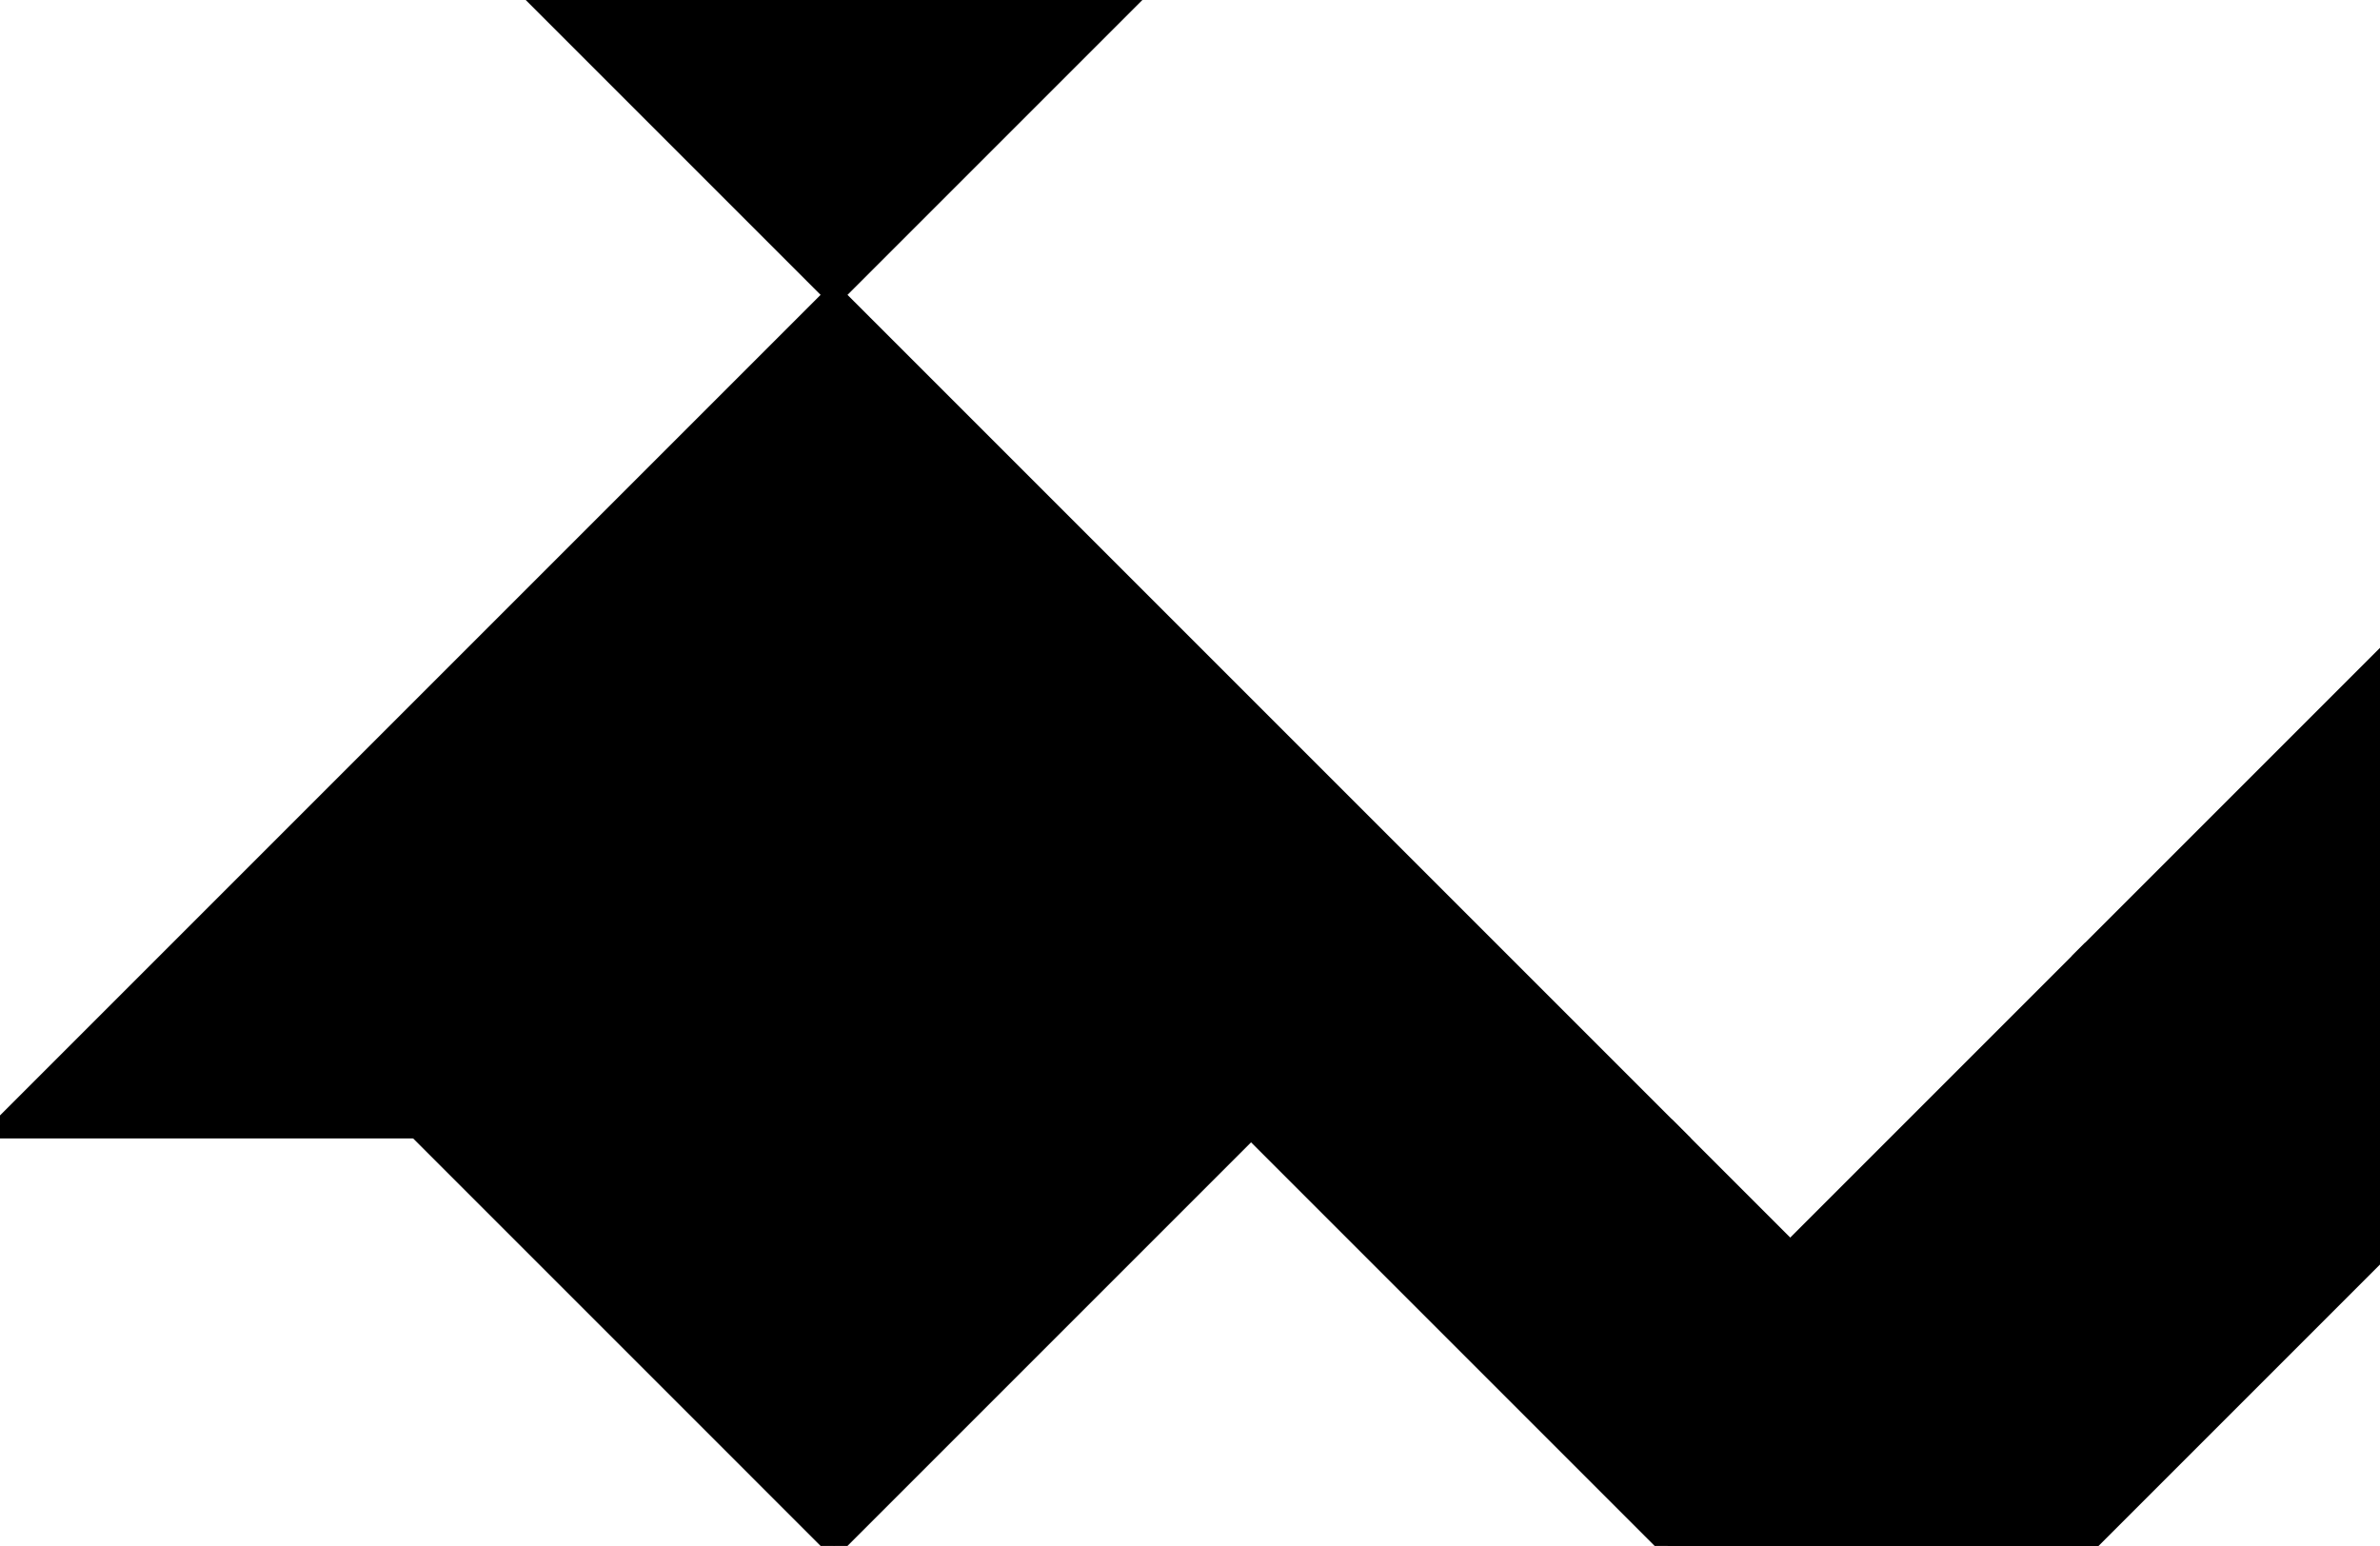 <?xml version="1.0" encoding="utf-8"?>
<svg baseProfile="full" height="100%" version="1.1" viewBox="0 0 250.203 162.522" width="100%" xmlns="http://www.w3.org/2000/svg" xmlns:ev="http://www.w3.org/2001/xml-events" xmlns:xlink="http://www.w3.org/1999/xlink"><defs/><polygon fill="black" id="1" points="250.203,131.522 219.203,100.522 188.203,131.522 219.203,162.522" stroke="black" stroke-width="2"/><polygon fill="black" id="2" points="219.203,162.522 175.362,162.522 131.522,118.681 175.362,118.681" stroke="black" stroke-width="2"/><polygon fill="black" id="3" points="250.203,131.522 219.203,100.522 250.203,69.522" stroke="black" stroke-width="2"/><polygon fill="black" id="4" points="87.681,31.0 118.681,0.0 56.681,0.0" stroke="black" stroke-width="2"/><polygon fill="black" id="5" points="87.681,162.522 131.522,118.681 43.841,118.681" stroke="black" stroke-width="2"/><polygon fill="black" id="6" points="87.681,118.681 0.0,118.681 87.681,31" stroke="black" stroke-width="2"/><polygon fill="black" id="7" points="175.362,118.681 87.681,118.681 87.681,31.0" stroke="black" stroke-width="2"/></svg>
